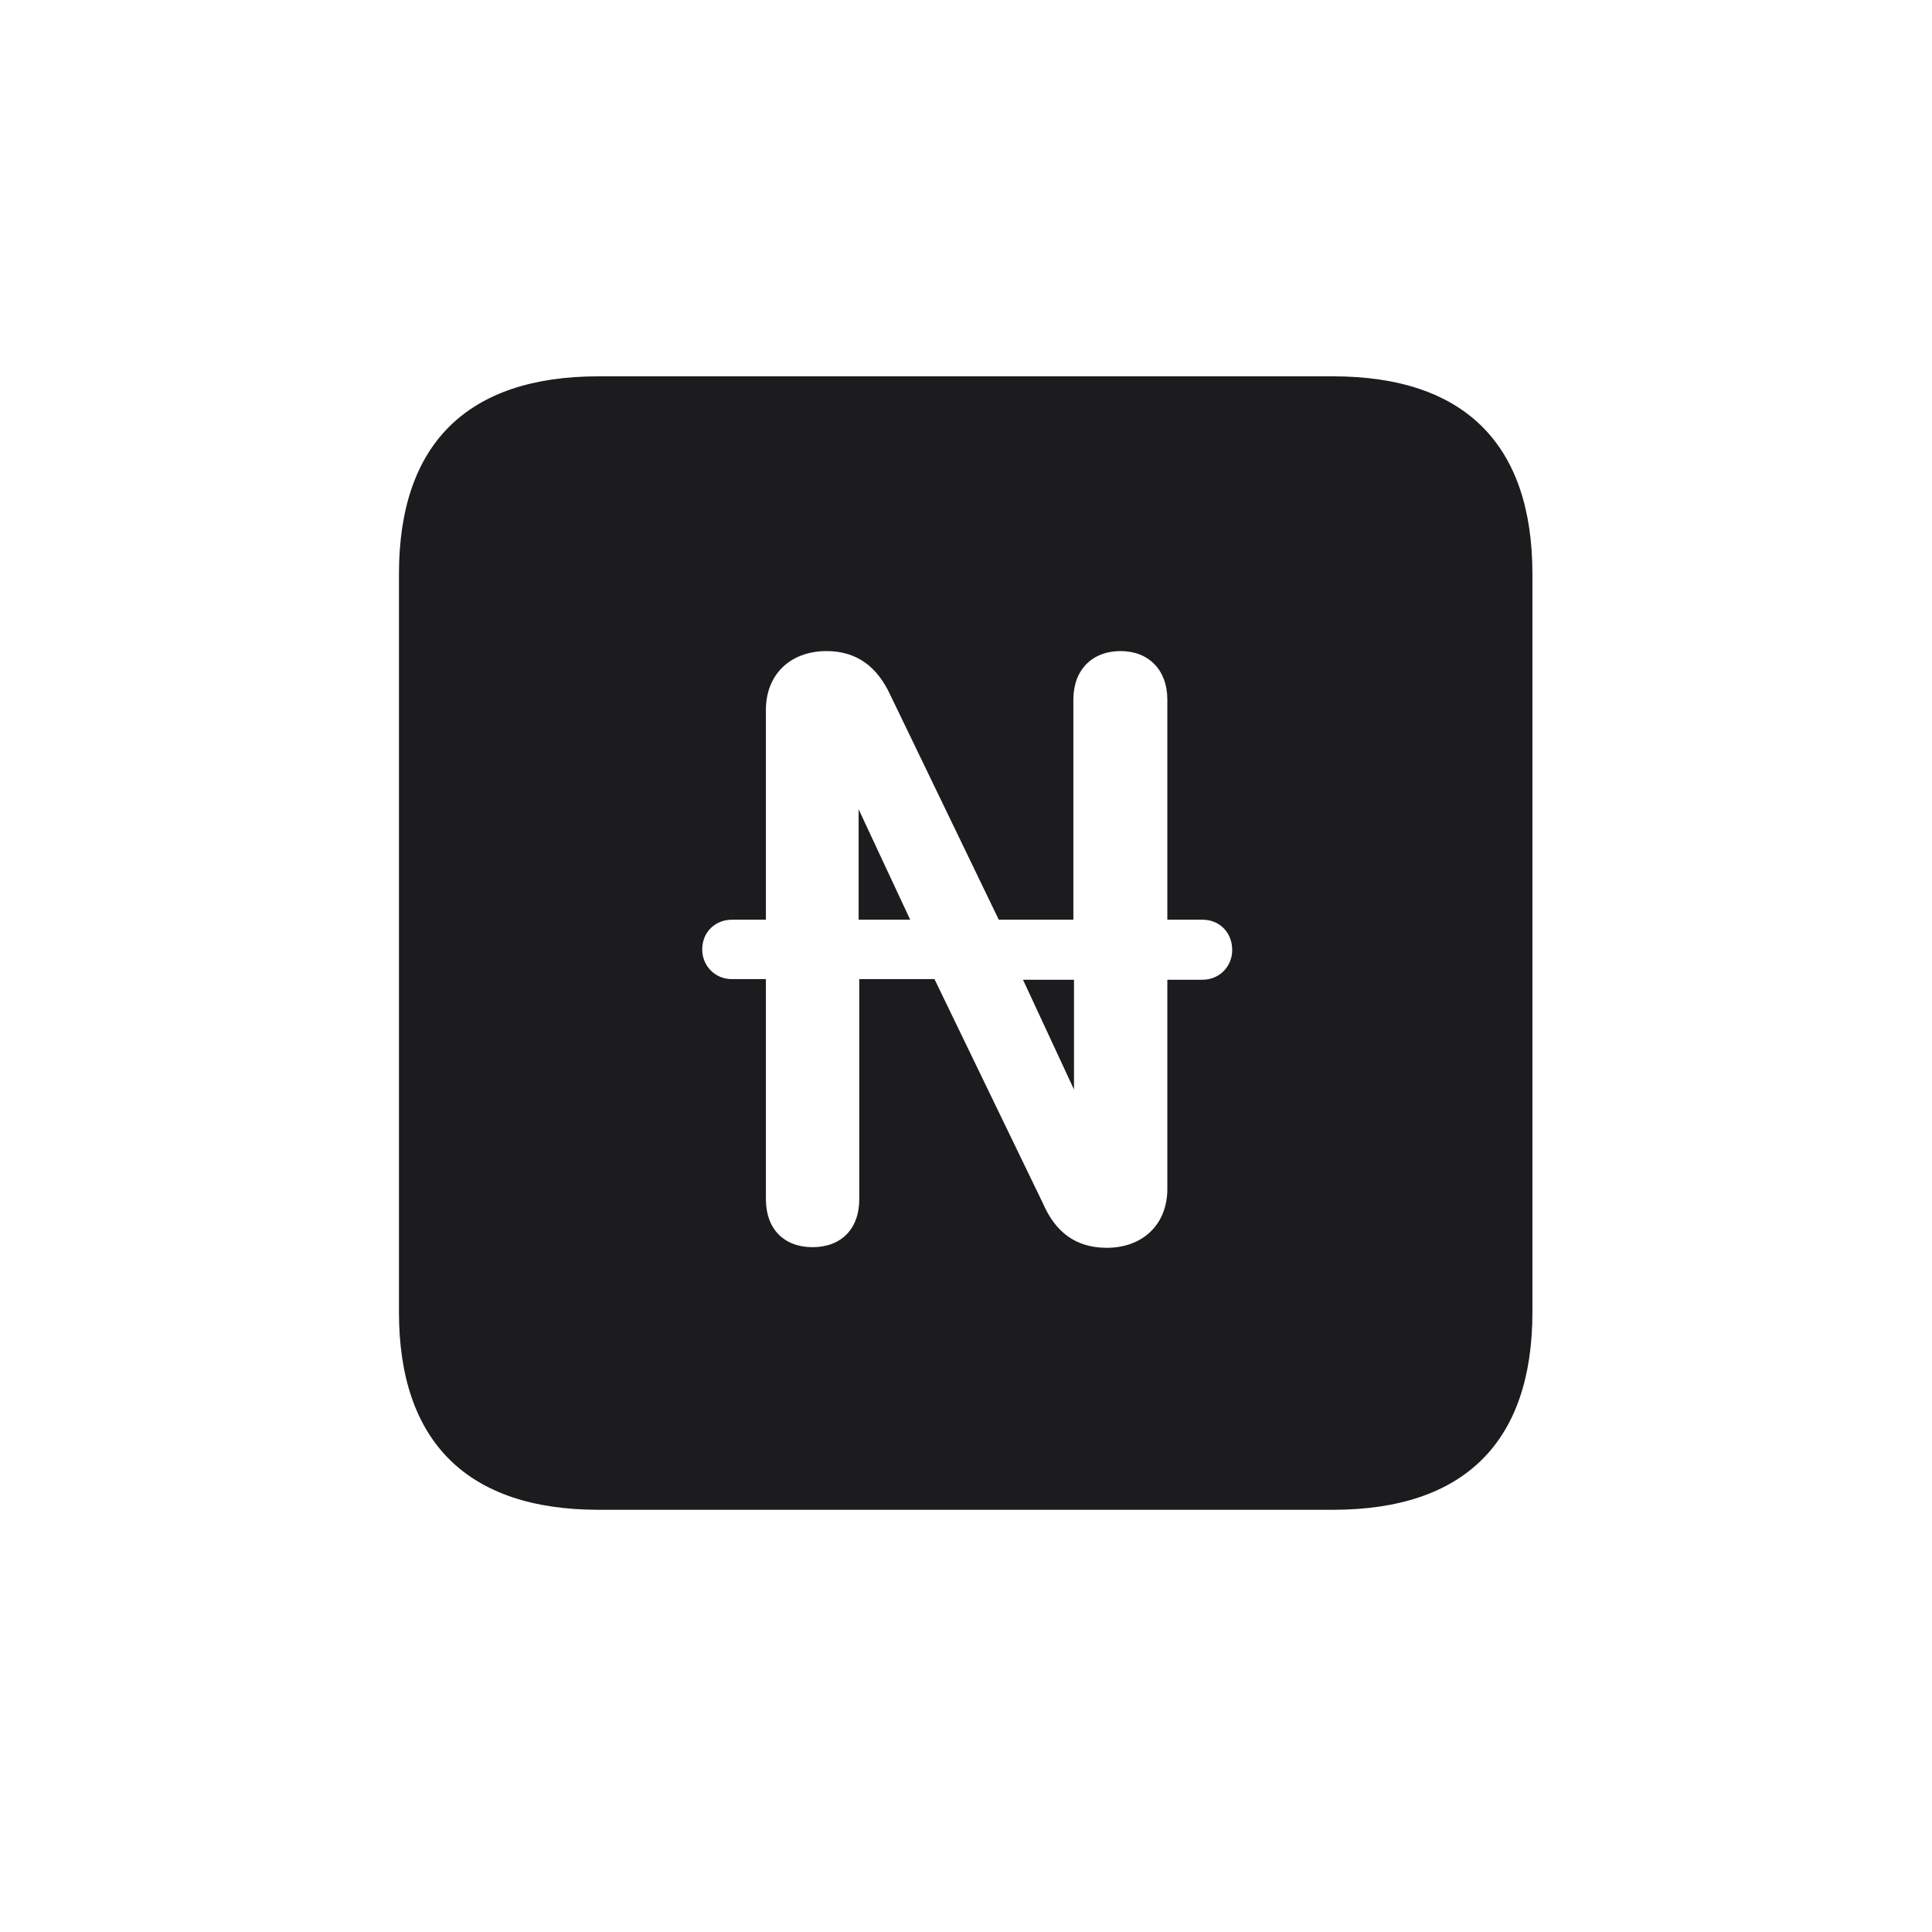 <svg width="28" height="28" viewBox="0 0 28 28" fill="none" xmlns="http://www.w3.org/2000/svg">
<path d="M8.674 21.881H19.317C21.225 21.881 22.209 20.896 22.209 19.016V8.319C22.209 6.438 21.225 5.454 19.317 5.454H8.674C6.775 5.454 5.782 6.43 5.782 8.319V19.016C5.782 20.896 6.775 21.881 8.674 21.881ZM10.177 13.76C10.177 13.505 10.37 13.329 10.607 13.329H11.1V10.288C11.1 9.778 11.451 9.436 11.979 9.436C12.427 9.436 12.717 9.673 12.901 10.068L14.475 13.329H15.556V10.139C15.556 9.708 15.828 9.436 16.241 9.436C16.645 9.436 16.918 9.708 16.918 10.139V13.329H17.428C17.674 13.329 17.858 13.514 17.858 13.769C17.858 14.006 17.674 14.199 17.428 14.199H16.918V17.231C16.918 17.741 16.566 18.084 16.039 18.084C15.582 18.084 15.292 17.847 15.116 17.442L13.543 14.19H12.453V17.381C12.453 17.811 12.19 18.075 11.776 18.075C11.363 18.075 11.1 17.811 11.1 17.381V14.19H10.607C10.361 14.19 10.177 13.997 10.177 13.76ZM12.444 13.329H13.191L12.444 11.729V13.329ZM14.826 14.199L15.565 15.79V14.199H14.826Z" fill="#1C1C1E"/>
</svg>
